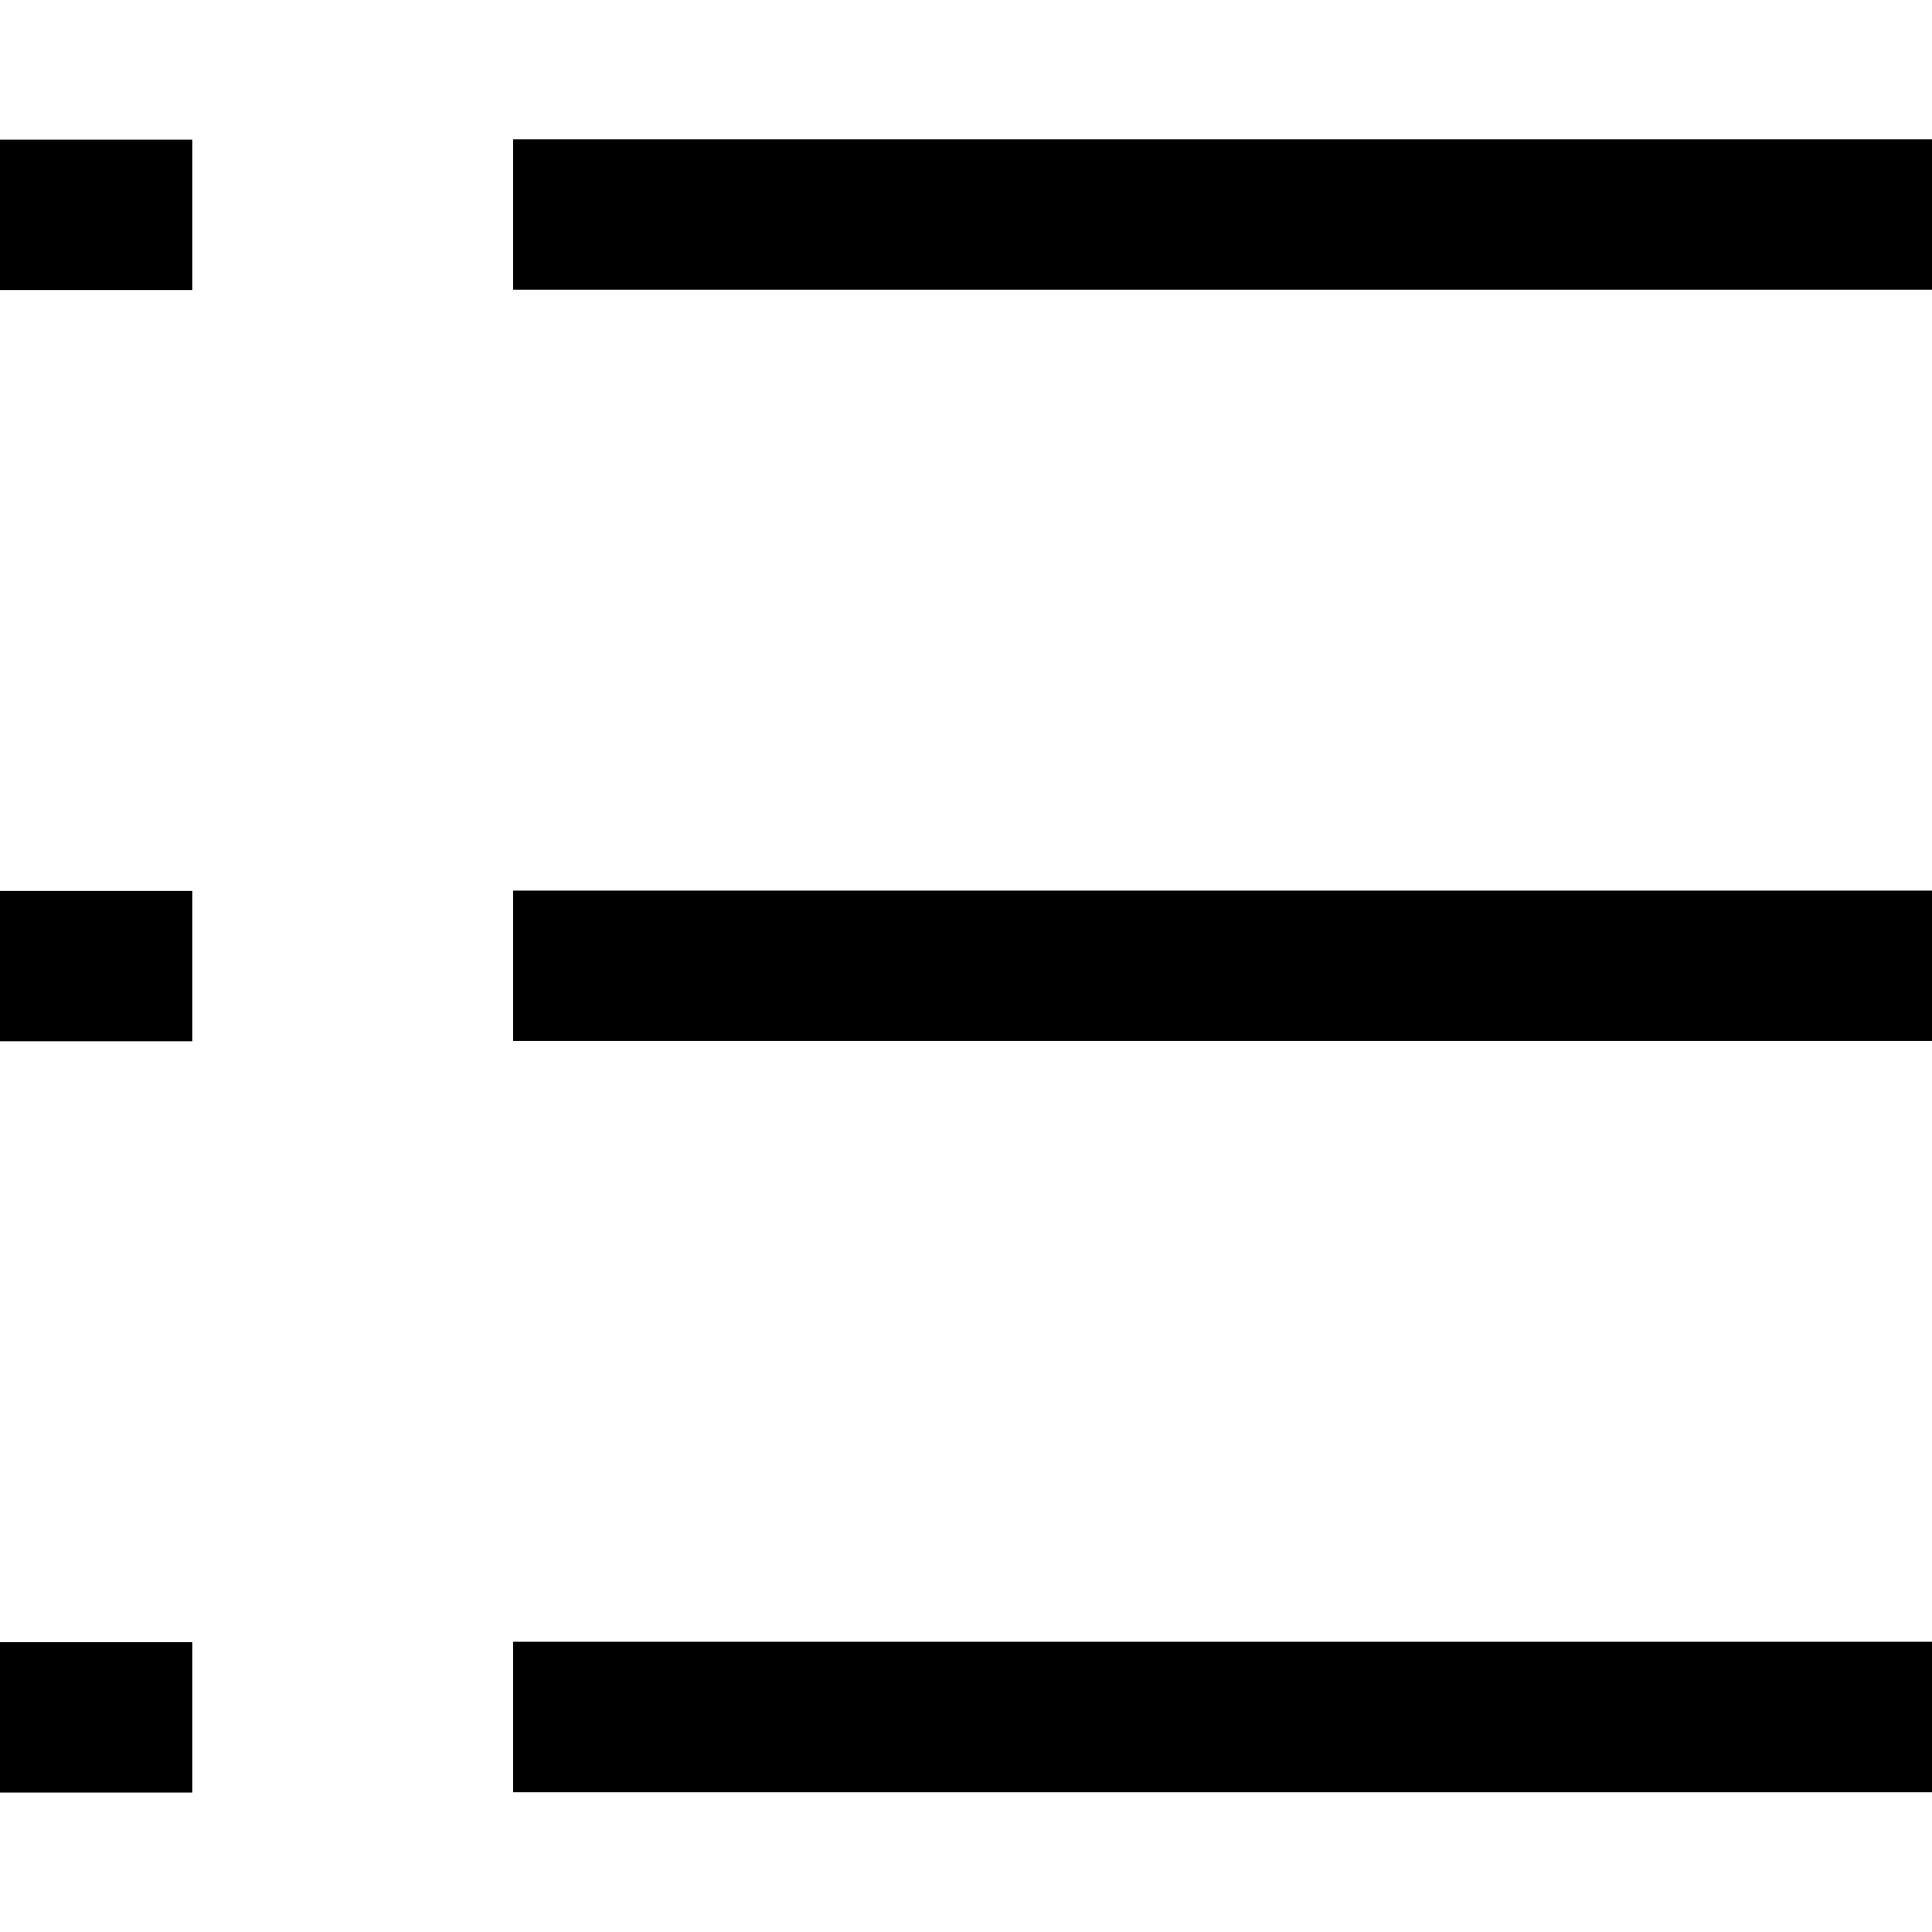 <?xml version="1.0" encoding="utf-8"?>
<!-- Generator: Adobe Illustrator 16.0.0, SVG Export Plug-In . SVG Version: 6.00 Build 0)  -->
<!DOCTYPE svg PUBLIC "-//W3C//DTD SVG 1.1//EN" "http://www.w3.org/Graphics/SVG/1.1/DTD/svg11.dtd">
<svg version="1.1" id="Capa_1" xmlns="http://www.w3.org/2000/svg" xmlns:xlink="http://www.w3.org/1999/xlink" x="0px" y="0px"
	 width="50px" height="50px" viewBox="-18 -19.009 50 50" enable-background="new -18 -19.009 50 50" xml:space="preserve">
<g>
	<g id="menu">
		<g>
			<path d="M-4.719-15.403v3.889H32v-3.889H-4.719z M-4.719,7.93H32V4.042H-4.719V7.93z M-4.719,27.375H32v-3.89H-4.719V27.375z"/>
		</g>
	</g>
</g>
<g>
	<g id="menu_1_">
		<g>
			<path d="M-18-15.396v3.889h4.986v-3.889H-18z M-18,7.937h4.986V4.049H-18V7.937z M-18,27.382h4.986v-3.889H-18V27.382z"/>
		</g>
	</g>
</g>
</svg>
